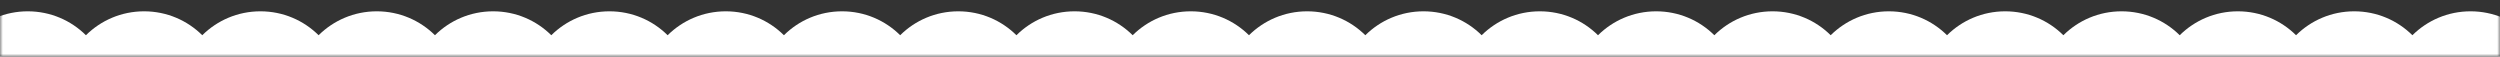 <svg width="442" height="10" viewBox="0 0 442 10" fill="none" xmlns="http://www.w3.org/2000/svg">
<rect x="0" y="0" width="442" height="10" fill="#333333" stroke="none"/>
<mask id="mask0_1118_4" style="mask-type:alpha" maskUnits="userSpaceOnUse" x="0" y="0" width="442" height="10">
<rect width="442" height="10" fill="#FFE7CF"/>
</mask>
<g mask="url(#mask0_1118_4)">
<path d="M457.365 2C453.35 2 449.719 3.616 447.08 6.228C444.449 3.616 440.81 2 436.796 2C432.781 2 429.15 3.616 426.511 6.228C423.88 3.616 420.241 2 416.226 2C412.212 2 408.581 3.616 405.942 6.228C403.311 3.616 399.672 2 395.657 2C391.643 2 388.012 3.616 385.373 6.228C382.742 3.616 379.103 2 375.088 2C371.073 2 367.443 3.616 364.803 6.228C362.172 3.616 358.533 2 354.519 2C350.504 2 346.873 3.616 344.234 6.228C341.603 3.616 337.964 2 333.95 2C329.935 2 326.304 3.616 323.665 6.228C321.034 3.616 317.395 2 313.38 2C309.366 2 305.735 3.616 303.096 6.228C300.465 3.616 296.826 2 292.811 2C288.797 2 285.166 3.616 282.527 6.228C279.896 3.616 276.257 2 272.242 2C268.227 2 264.597 3.616 261.957 6.228C259.326 3.616 255.688 2 251.673 2C247.658 2 244.027 3.616 241.388 6.228C238.757 3.616 235.118 2 231.104 2C227.089 2 223.458 3.616 220.819 6.228C218.188 3.616 214.549 2 210.534 2C206.52 2 202.889 3.616 200.258 6.228C197.627 3.616 193.996 2 189.981 2C185.967 2 182.336 3.616 179.705 6.228C177.073 3.616 173.443 2 169.428 2C165.413 2 161.783 3.616 159.151 6.228C156.52 3.616 152.889 2 148.875 2C144.86 2 141.229 3.616 138.598 6.228C135.967 3.616 132.336 2 128.322 2C124.307 2 120.676 3.616 118.037 6.228C115.406 3.616 111.767 2 107.752 2C103.738 2 100.107 3.616 97.468 6.228C94.837 3.616 91.198 2 87.183 2C83.168 2 79.538 3.616 76.899 6.228C74.267 3.616 70.629 2 66.614 2C62.599 2 58.968 3.616 56.329 6.228C53.698 3.616 50.059 2 46.045 2C42.03 2 38.399 3.616 35.76 6.228C33.129 3.616 29.49 2 25.476 2C21.461 2 17.83 3.616 15.191 6.228C12.56 3.616 8.921 2 4.906 2C0.892 2 -2.739 3.616 -5.378 6.228C-8.009 3.616 -11.648 2 -15.663 2C-19.677 2 -23.308 3.616 -25.947 6.228C-28.578 3.616 -32.217 2 -36.232 2C-40.247 2 -43.877 3.616 -46.517 6.228C-49.148 3.616 -52.786 2 -56.801 2C-60.816 2 -64.447 3.616 -67.086 6.228C-69.717 3.616 -73.356 2 -77.37 2C-81.385 2 -85.016 3.616 -87.655 6.228C-90.286 3.616 -93.925 2 -97.94 2C-101.954 2 -105.585 3.616 -108.224 6.228C-110.855 3.616 -114.494 2 -118.509 2C-126.482 2 -133 8.49 -133 16.5C-133 24.51 -126.482 31 -118.437 31C-114.422 31 -110.791 29.384 -108.152 26.772C-105.521 29.384 -101.882 31 -97.868 31C-93.853 31 -90.222 29.384 -87.583 26.772C-84.952 29.384 -81.313 31 -77.298 31C-73.284 31 -69.653 29.384 -67.014 26.772C-64.383 29.384 -60.744 31 -56.729 31C-52.715 31 -49.084 29.384 -46.445 26.772C-43.813 29.384 -40.175 31 -36.16 31C-32.145 31 -28.515 29.384 -25.875 26.772C-23.244 29.384 -19.605 31 -15.591 31C-11.576 31 -7.945 29.384 -5.306 26.772C-2.675 29.384 0.964 31 4.978 31C8.993 31 12.624 29.384 15.263 26.772C17.894 29.384 21.533 31 25.548 31C29.562 31 33.193 29.384 35.832 26.772C38.463 29.384 42.102 31 46.117 31C50.132 31 53.762 29.384 56.401 26.772C59.032 29.384 62.671 31 66.686 31C70.701 31 74.332 29.384 76.971 26.772C79.602 29.384 83.24 31 87.255 31C91.27 31 94.901 29.384 97.54 26.772C100.171 29.384 103.81 31 107.824 31C111.839 31 115.47 29.384 118.109 26.772C120.74 29.384 124.379 31 128.394 31C132.408 31 136.039 29.384 138.67 26.772C141.301 29.384 144.932 31 148.947 31C152.961 31 156.592 29.384 159.223 26.772C161.855 29.384 165.485 31 169.5 31C173.515 31 177.145 29.384 179.777 26.772C182.408 29.384 186.039 31 190.053 31C194.068 31 197.699 29.384 200.33 26.772C202.961 29.384 206.592 31 210.606 31C214.621 31 218.252 29.384 220.891 26.772C223.522 29.384 227.161 31 231.176 31C235.19 31 238.821 29.384 241.46 26.772C244.091 29.384 247.73 31 251.745 31C255.759 31 259.39 29.384 262.029 26.772C264.661 29.384 268.299 31 272.314 31C276.329 31 279.959 29.384 282.599 26.772C285.23 29.384 288.869 31 292.883 31C296.898 31 300.529 29.384 303.168 26.772C305.799 29.384 309.438 31 313.452 31C317.467 31 321.098 29.384 323.737 26.772C326.368 29.384 330.007 31 334.022 31C338.036 31 341.667 29.384 344.306 26.772C346.937 29.384 350.576 31 354.591 31C358.605 31 362.236 29.384 364.875 26.772C367.507 29.384 371.145 31 375.16 31C379.175 31 382.806 29.384 385.445 26.772C388.076 29.384 391.715 31 395.729 31C399.744 31 403.375 29.384 406.014 26.772C408.645 29.384 412.284 31 416.298 31C420.313 31 423.944 29.384 426.583 26.772C429.214 29.384 432.853 31 436.868 31C440.882 31 444.513 29.384 447.152 26.772C449.783 29.384 453.422 31 457.437 31C465.482 31 472 24.51 472 16.5C472 8.49 465.482 2 457.437 2H457.365Z" fill="white"/>
</g>
</svg>
